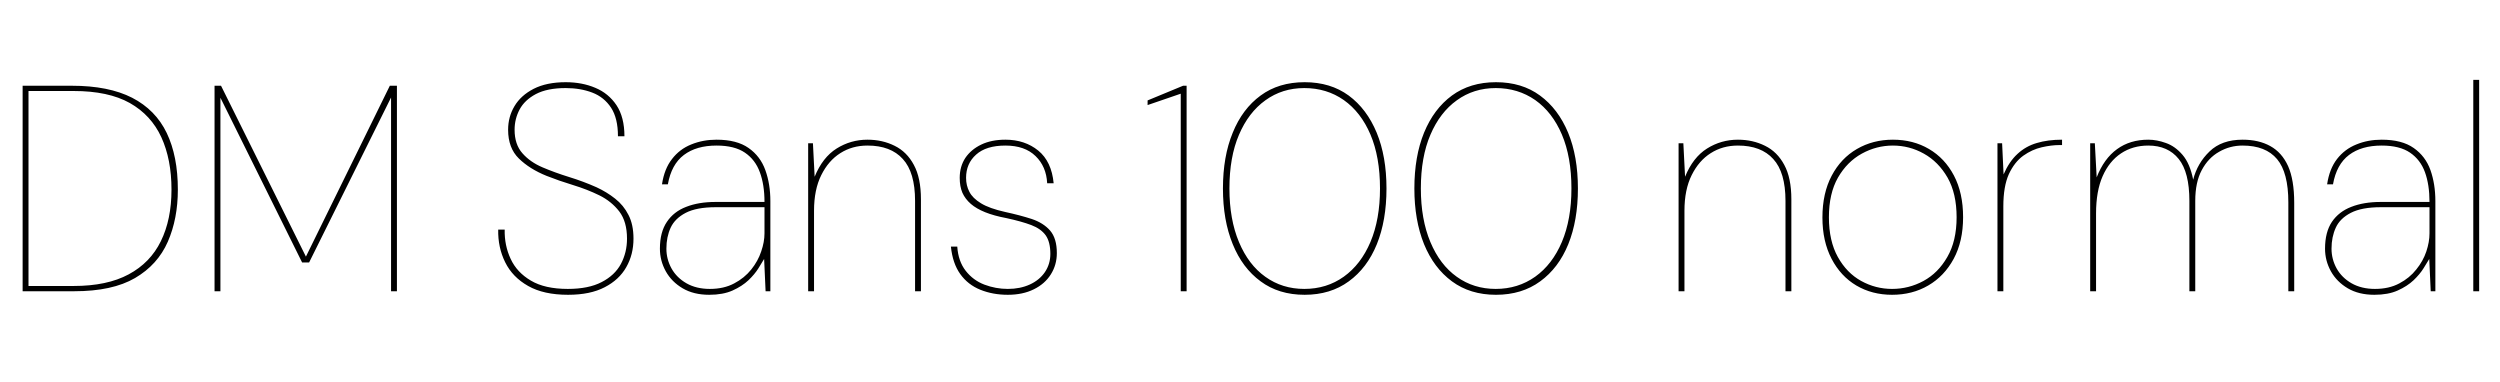 <svg xmlns="http://www.w3.org/2000/svg" xmlns:xlink="http://www.w3.org/1999/xlink" width="204.384" height="31.248"><path fill="black" d="M6.07 23.81L1.85 23.81L1.85 7.01L5.88 7.01Q8.88 7.01 10.80 7.99Q12.72 8.98 13.63 10.87Q14.54 12.77 14.54 15.50L14.54 15.50Q14.54 17.88 13.72 19.76Q12.89 21.65 11.04 22.73Q9.19 23.81 6.07 23.81L6.07 23.81ZM2.33 7.44L2.33 23.38L6.02 23.38Q8.76 23.38 10.52 22.43Q12.29 21.48 13.15 19.72Q14.02 17.95 14.02 15.50L14.02 15.50Q14.02 13.03 13.19 11.22Q12.36 9.41 10.61 8.42Q8.86 7.44 6.02 7.44L6.02 7.44L2.33 7.44ZM18.02 23.81L17.54 23.81L17.54 7.01L18.07 7.01L25.01 20.98L25.01 20.98L31.87 7.01L32.45 7.01L32.45 23.81L31.97 23.81L31.97 7.97L31.97 7.97L25.27 21.46L24.70 21.46L18.02 7.99L18.02 7.99L18.02 23.81ZM46.44 24.10L46.44 24.10Q44.45 24.10 43.18 23.38Q41.90 22.66 41.30 21.44Q40.70 20.23 40.73 18.77L40.73 18.77L41.26 18.77Q41.23 20.06 41.75 21.17Q42.26 22.27 43.40 22.94Q44.54 23.62 46.42 23.62L46.42 23.62Q48.12 23.62 49.19 23.06Q50.26 22.51 50.76 21.58Q51.26 20.64 51.26 19.51L51.26 19.51Q51.26 18.12 50.63 17.29Q49.99 16.46 49.00 15.97Q48 15.48 46.85 15.13Q45.70 14.78 44.69 14.38L44.69 14.38Q43.30 13.82 42.42 12.96Q41.54 12.10 41.54 10.61L41.54 10.61Q41.54 9.55 42.06 8.68Q42.58 7.80 43.63 7.26Q44.69 6.72 46.25 6.72L46.25 6.72Q47.59 6.72 48.67 7.18Q49.75 7.63 50.40 8.60Q51.05 9.58 51.05 11.14L51.05 11.14L50.52 11.14Q50.52 9.67 49.96 8.81Q49.39 7.94 48.42 7.57Q47.45 7.20 46.25 7.20L46.25 7.20Q44.74 7.20 43.81 7.69Q42.89 8.18 42.48 8.95Q42.07 9.72 42.07 10.61L42.07 10.61Q42.07 11.81 42.71 12.53Q43.34 13.25 44.35 13.68Q45.36 14.11 46.52 14.47Q47.69 14.83 48.77 15.31L48.77 15.31Q49.61 15.70 50.29 16.24Q50.98 16.78 51.38 17.57Q51.79 18.36 51.79 19.51L51.79 19.51Q51.79 20.81 51.20 21.84Q50.62 22.87 49.44 23.48Q48.26 24.10 46.44 24.10ZM57.98 24.10L57.98 24.10Q56.71 24.10 55.81 23.57Q54.91 23.04 54.43 22.18Q53.95 21.31 53.95 20.33L53.95 20.33Q53.95 18.98 54.52 18.14Q55.08 17.30 56.10 16.91Q57.12 16.51 58.49 16.51L58.49 16.51L62.50 16.51Q62.50 15.10 62.12 14.08Q61.75 13.06 60.90 12.48Q60.05 11.90 58.58 11.90L58.58 11.90Q56.93 11.90 55.91 12.67Q54.89 13.44 54.60 15.07L54.60 15.07L54.12 15.07Q54.31 13.80 54.94 13.00Q55.56 12.19 56.51 11.81Q57.46 11.42 58.58 11.42L58.58 11.42Q60.24 11.42 61.20 12.10Q62.16 12.77 62.57 13.91Q62.98 15.05 62.98 16.44L62.98 16.44L62.98 23.81L62.59 23.81L62.47 21.17L62.47 21.17Q62.30 21.46 62.00 21.94Q61.70 22.42 61.19 22.91Q60.67 23.40 59.89 23.75Q59.11 24.10 57.98 24.10ZM58.03 23.62L58.03 23.62Q59.18 23.62 60.02 23.17Q60.86 22.73 61.42 22.03Q61.97 21.34 62.23 20.56Q62.50 19.78 62.50 19.08L62.50 19.08L62.50 16.94L58.51 16.94Q56.95 16.94 56.06 17.40Q55.18 17.86 54.83 18.61Q54.48 19.37 54.48 20.33L54.48 20.33Q54.48 21.19 54.90 21.95Q55.32 22.70 56.12 23.16Q56.93 23.62 58.03 23.62ZM66.55 23.81L66.07 23.81L66.07 11.71L66.46 11.71L66.60 14.45L66.60 14.45Q67.25 12.86 68.40 12.14Q69.55 11.42 70.92 11.42L70.92 11.42Q72.14 11.42 73.14 11.92Q74.14 12.41 74.71 13.48Q75.29 14.54 75.29 16.30L75.29 16.30L75.29 23.81L74.81 23.81L74.81 16.42Q74.81 14.09 73.81 13.00Q72.82 11.90 70.92 11.90L70.92 11.90Q69.67 11.90 68.70 12.52Q67.73 13.13 67.14 14.32Q66.55 15.50 66.55 17.23L66.55 17.23L66.55 23.81ZM82.39 24.10L82.39 24.10Q81.17 24.10 80.15 23.69Q79.13 23.28 78.50 22.40Q77.88 21.53 77.74 20.16L77.74 20.16L78.26 20.16Q78.34 21.36 78.95 22.14Q79.56 22.92 80.48 23.27Q81.41 23.62 82.39 23.62L82.39 23.62Q83.40 23.62 84.19 23.26Q84.98 22.90 85.43 22.24Q85.87 21.58 85.87 20.76L85.87 20.76Q85.87 19.78 85.49 19.24Q85.10 18.70 84.31 18.40Q83.52 18.10 82.27 17.83L82.27 17.83Q81.26 17.64 80.54 17.35Q79.82 17.06 79.37 16.67Q78.91 16.27 78.68 15.76Q78.46 15.24 78.46 14.54L78.46 14.54Q78.46 13.61 78.92 12.91Q79.39 12.22 80.22 11.82Q81.05 11.42 82.20 11.42L82.20 11.42Q83.78 11.42 84.88 12.31Q85.97 13.20 86.14 14.98L86.14 14.98L85.61 14.98Q85.54 13.61 84.66 12.76Q83.78 11.90 82.20 11.90L82.20 11.90Q80.62 11.90 79.80 12.64Q78.98 13.37 78.98 14.54L78.98 14.54Q78.98 15.17 79.25 15.68Q79.51 16.20 80.20 16.62Q80.88 17.04 82.18 17.33L82.18 17.33Q83.38 17.59 84.34 17.90Q85.30 18.22 85.85 18.85Q86.40 19.49 86.40 20.69L86.40 20.69Q86.40 21.65 85.91 22.43Q85.42 23.21 84.52 23.65Q83.62 24.10 82.39 24.10ZM97.01 23.81L96.53 23.81L96.53 7.66L93.82 8.59L93.82 8.21L96.72 7.01L97.01 7.01L97.01 23.81ZM106.66 24.10L106.66 24.10Q104.54 24.10 103.06 23.00Q101.57 21.91 100.78 19.96Q99.98 18 99.98 15.41L99.98 15.41Q99.98 12.79 100.78 10.85Q101.57 8.90 103.06 7.81Q104.54 6.72 106.66 6.72L106.66 6.72Q108.77 6.72 110.26 7.81Q111.74 8.90 112.55 10.85Q113.35 12.79 113.35 15.41L113.35 15.41Q113.35 18.02 112.56 19.97Q111.77 21.91 110.27 23.00Q108.77 24.10 106.66 24.10ZM106.63 23.62L106.63 23.62Q108.46 23.62 109.86 22.62Q111.26 21.62 112.04 19.78Q112.82 17.93 112.82 15.41L112.82 15.41Q112.82 12.84 112.04 11.00Q111.26 9.17 109.86 8.18Q108.46 7.20 106.63 7.20L106.63 7.20Q104.83 7.20 103.45 8.20Q102.07 9.19 101.29 11.02Q100.51 12.84 100.51 15.41L100.51 15.41Q100.51 17.93 101.29 19.79Q102.07 21.65 103.45 22.63Q104.83 23.62 106.63 23.62ZM122.30 24.10L122.30 24.10Q120.19 24.10 118.70 23.00Q117.22 21.91 116.42 19.96Q115.63 18 115.63 15.41L115.63 15.41Q115.63 12.79 116.42 10.85Q117.22 8.90 118.70 7.81Q120.19 6.72 122.30 6.72L122.30 6.72Q124.42 6.72 125.90 7.81Q127.39 8.90 128.20 10.85Q129 12.79 129 15.41L129 15.41Q129 18.02 128.21 19.97Q127.42 21.91 125.92 23.00Q124.42 24.10 122.30 24.10ZM122.28 23.62L122.28 23.62Q124.10 23.62 125.51 22.62Q126.91 21.62 127.69 19.78Q128.47 17.93 128.47 15.41L128.47 15.41Q128.47 12.84 127.69 11.00Q126.91 9.17 125.51 8.18Q124.10 7.20 122.28 7.20L122.28 7.20Q120.48 7.20 119.10 8.20Q117.72 9.19 116.94 11.02Q116.16 12.84 116.16 15.41L116.16 15.41Q116.16 17.93 116.94 19.79Q117.72 21.65 119.10 22.63Q120.48 23.62 122.28 23.62ZM137.71 23.81L137.23 23.81L137.23 11.71L137.62 11.71L137.76 14.45L137.76 14.45Q138.41 12.86 139.56 12.14Q140.71 11.42 142.08 11.42L142.08 11.42Q143.30 11.42 144.30 11.92Q145.30 12.41 145.87 13.48Q146.45 14.54 146.45 16.30L146.45 16.30L146.45 23.81L145.97 23.81L145.97 16.42Q145.97 14.09 144.97 13.00Q143.98 11.90 142.08 11.90L142.08 11.90Q140.83 11.90 139.86 12.52Q138.89 13.13 138.30 14.32Q137.71 15.50 137.71 17.23L137.71 17.23L137.71 23.81ZM154.68 24.10L154.68 24.10Q153.05 24.10 151.76 23.34Q150.48 22.58 149.74 21.16Q148.99 19.73 148.99 17.78L148.99 17.78Q148.99 15.79 149.75 14.36Q150.50 12.94 151.81 12.18Q153.12 11.42 154.75 11.42L154.75 11.42Q156.41 11.42 157.70 12.18Q159.00 12.94 159.74 14.35Q160.49 15.77 160.49 17.76L160.49 17.76Q160.49 19.73 159.72 21.16Q158.95 22.58 157.64 23.34Q156.34 24.10 154.68 24.10ZM154.68 23.62L154.68 23.62Q156.05 23.62 157.25 22.97Q158.45 22.32 159.20 21.01Q159.96 19.70 159.96 17.76L159.96 17.76Q159.96 15.82 159.22 14.52Q158.47 13.22 157.28 12.56Q156.10 11.90 154.75 11.90L154.75 11.90Q153.41 11.90 152.21 12.56Q151.01 13.22 150.26 14.52Q149.52 15.82 149.52 17.76L149.52 17.76Q149.52 19.70 150.25 21.01Q150.98 22.32 152.16 22.97Q153.34 23.62 154.68 23.62ZM163.78 23.81L163.30 23.81L163.30 11.71L163.68 11.71L163.80 14.26L163.80 14.26Q164.26 13.20 164.94 12.58Q165.62 11.95 166.52 11.69Q167.42 11.42 168.58 11.42L168.58 11.42L168.58 11.86L168.36 11.86Q167.71 11.86 166.92 12.04Q166.13 12.22 165.41 12.73Q164.69 13.25 164.23 14.24Q163.78 15.24 163.78 16.87L163.78 16.87L163.78 23.81ZM171.36 23.81L170.88 23.81L170.88 11.71L171.26 11.71L171.41 14.50L171.41 14.50Q172.01 12.96 173.08 12.19Q174.14 11.42 175.63 11.42L175.63 11.42Q176.33 11.42 177.07 11.69Q177.82 11.95 178.43 12.66Q179.04 13.37 179.30 14.69L179.30 14.69L179.30 14.69Q179.64 13.34 180.64 12.38Q181.63 11.42 183.34 11.42L183.34 11.42Q184.66 11.42 185.60 11.94Q186.55 12.46 187.06 13.58Q187.56 14.71 187.56 16.58L187.56 16.58L187.56 23.81L187.08 23.81L187.08 16.54Q187.08 14.11 186.16 13.01Q185.23 11.90 183.34 11.90L183.34 11.90Q182.30 11.90 181.42 12.41Q180.53 12.91 180.00 13.91Q179.47 14.90 179.47 16.42L179.47 16.42L179.47 23.81L178.99 23.81L178.99 16.42Q178.99 14.09 178.12 13.00Q177.24 11.90 175.63 11.90L175.63 11.90Q174.36 11.90 173.40 12.54Q172.44 13.18 171.90 14.40Q171.36 15.62 171.36 17.45L171.36 17.45L171.36 23.81ZM194.11 24.10L194.11 24.10Q192.84 24.10 191.94 23.57Q191.04 23.04 190.56 22.18Q190.08 21.31 190.08 20.33L190.08 20.33Q190.08 18.98 190.64 18.14Q191.21 17.30 192.23 16.91Q193.25 16.51 194.62 16.51L194.62 16.51L198.62 16.51Q198.62 15.10 198.25 14.08Q197.88 13.06 197.03 12.48Q196.18 11.90 194.71 11.90L194.71 11.90Q193.06 11.90 192.04 12.67Q191.02 13.44 190.73 15.07L190.73 15.07L190.25 15.07Q190.44 13.80 191.06 13.00Q191.69 12.19 192.64 11.81Q193.58 11.42 194.71 11.42L194.71 11.42Q196.37 11.42 197.33 12.10Q198.29 12.77 198.70 13.91Q199.10 15.05 199.10 16.44L199.10 16.44L199.10 23.81L198.72 23.81L198.60 21.17L198.60 21.17Q198.43 21.46 198.13 21.94Q197.83 22.42 197.32 22.91Q196.80 23.40 196.02 23.75Q195.24 24.10 194.11 24.10ZM194.16 23.62L194.16 23.62Q195.31 23.62 196.15 23.17Q196.99 22.73 197.54 22.03Q198.10 21.34 198.36 20.56Q198.62 19.78 198.62 19.08L198.62 19.08L198.62 16.94L194.64 16.94Q193.08 16.94 192.19 17.40Q191.30 17.86 190.96 18.61Q190.61 19.37 190.61 20.33L190.61 20.33Q190.61 21.19 191.03 21.95Q191.45 22.70 192.25 23.16Q193.06 23.62 194.16 23.62ZM202.68 23.81L202.20 23.81L202.20 6.53L202.68 6.53L202.68 23.81Z"/></svg>